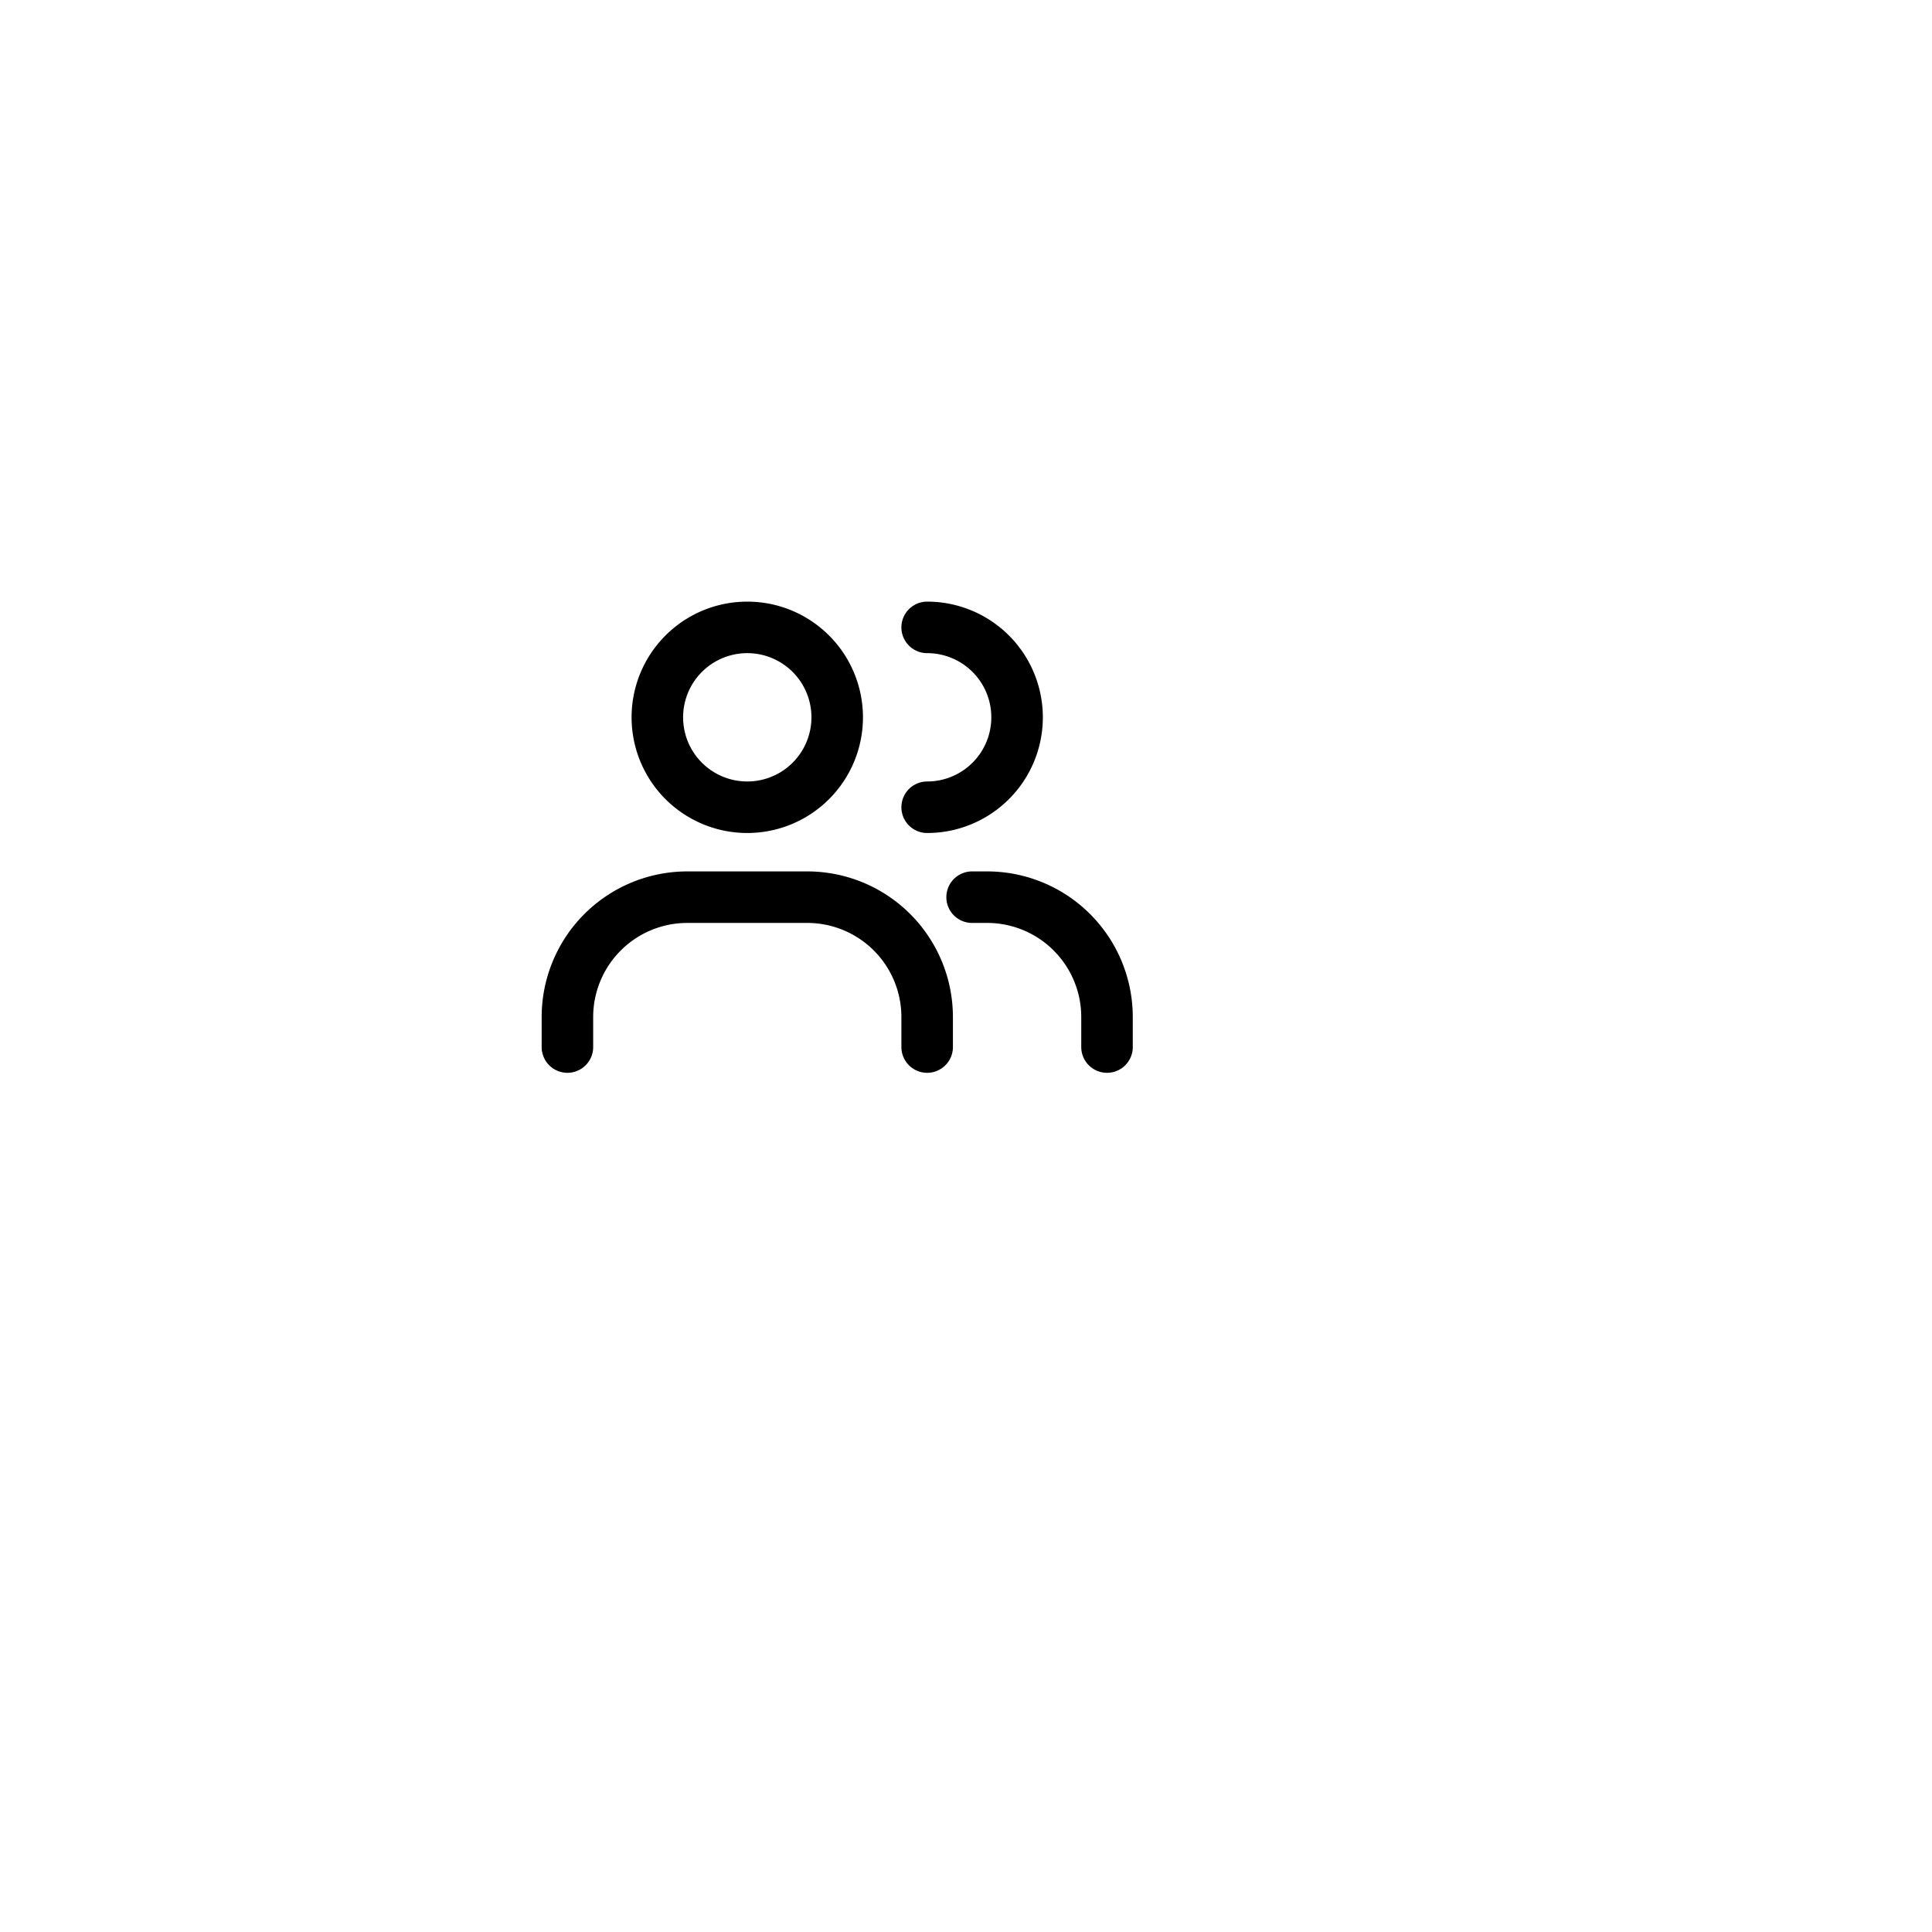 <svg xmlns="http://www.w3.org/2000/svg" xmlns:xlink="http://www.w3.org/1999/xlink" width="75" height="75" viewBox="0 0 75 75">
  <defs>
    <filter id="Ellipse_3629" x="0" y="0" width="75" height="75" filterUnits="userSpaceOnUse">
      <feOffset dx="5" dy="5" input="SourceAlpha"/>
      <feGaussianBlur stdDeviation="5" result="blur"/>
      <feFlood flood-color="#919191" flood-opacity="0.161"/>
      <feComposite operator="in" in2="blur"/>
      <feComposite in="SourceGraphic"/>
    </filter>
  </defs>
  <g transform="matrix(1, 0, 0, 1, 0, 0)" filter="url(#Ellipse_3629)">
    <circle id="Ellipse_3629-2" data-name="Ellipse 3629" cx="22.5" cy="22.5" r="22.5" transform="translate(10 10)" fill="#fff"/>
  </g>
  <path id="user-group-svgrepo-com" d="M3,21.291V20.127a4.655,4.655,0,0,1,4.655-4.654h4.655a4.655,4.655,0,0,1,4.655,4.654v1.164m0-9.309a3.491,3.491,0,1,0,0-6.982m6.982,16.291V20.127a4.655,4.655,0,0,0-4.655-4.654h-.582M13.473,8.491A3.491,3.491,0,1,1,9.982,5,3.491,3.491,0,0,1,13.473,8.491Z" transform="translate(19.027 19.355)" fill="none" stroke="#000" stroke-linecap="round" stroke-linejoin="round" stroke-width="2"/>
</svg>
